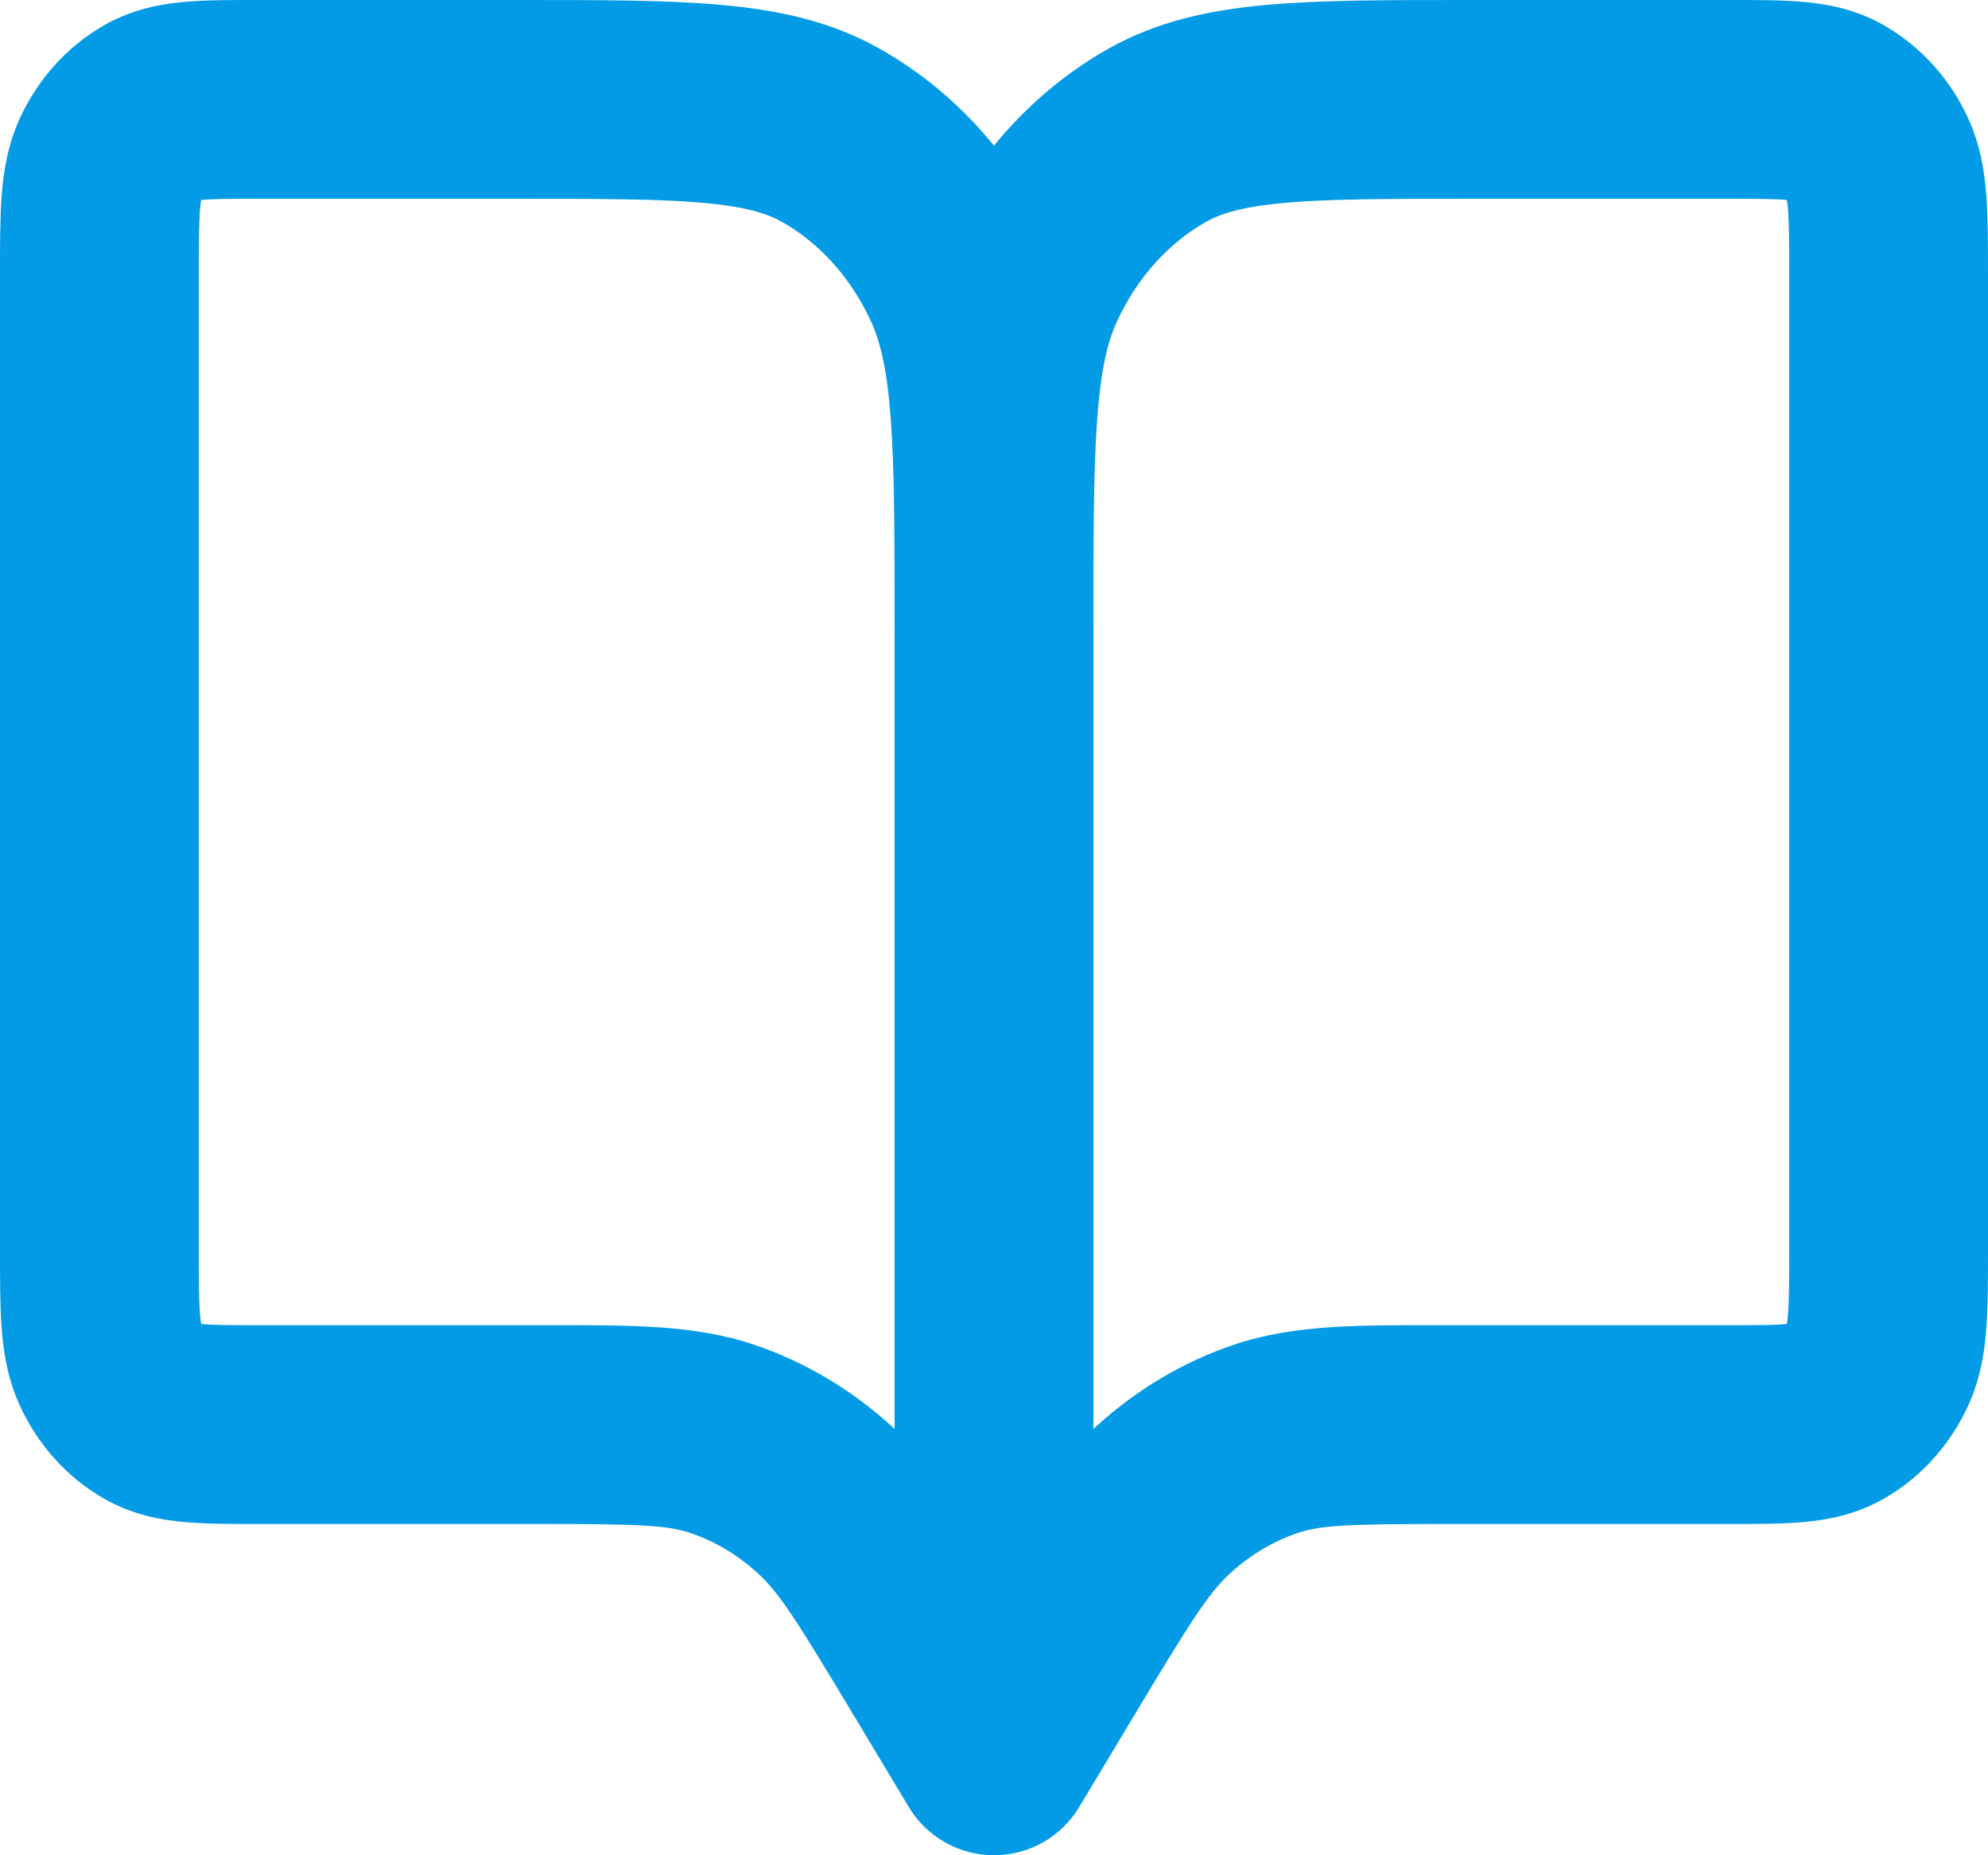 <svg width="60" height="56" viewBox="0 0 60 56" fill="none" xmlns="http://www.w3.org/2000/svg">
<path d="M30 53L27.428 54.544C27.97 55.447 28.946 56 30 56C31.054 56 32.03 55.447 32.572 54.543L30 53ZM31.725 50.125L29.153 48.581L29.153 48.581L31.725 50.125ZM56.673 4.82L53.946 6.071L53.946 6.071L56.673 4.82ZM55.362 3.363L56.84 0.753L56.84 0.753L55.362 3.363ZM55.362 42.636L53.884 40.026L55.362 42.636ZM56.673 41.18L53.946 39.929L53.946 39.929L56.673 41.18ZM35.102 45.274L37.126 47.49L37.126 47.49L35.102 45.274ZM38.202 43.431L39.161 46.274L39.161 46.274L38.202 43.431ZM30.981 8.46L28.254 7.21L30.981 8.46ZM34.915 4.09L33.437 1.479L33.437 1.479L34.915 4.09ZM28.274 50.125L25.702 51.668L25.702 51.668L28.274 50.125ZM3.327 4.82L6.054 6.071L3.327 4.82ZM4.638 3.363L6.116 5.974L6.116 5.974L4.638 3.363ZM4.638 42.636L6.116 40.026L6.116 40.026L4.638 42.636ZM3.327 41.18L0.6 42.43L0.6 42.43L3.327 41.18ZM24.898 45.274L26.921 43.059L26.921 43.059L24.898 45.274ZM21.799 43.431L20.84 46.274L20.84 46.274L21.799 43.431ZM29.019 8.46L26.292 9.711L26.292 9.711L29.019 8.46ZM25.087 4.09L26.564 1.479L26.564 1.479L25.087 4.09ZM27 19V53H33V19H27ZM32.572 54.543L34.298 51.668L29.153 48.581L27.427 51.457L32.572 54.543ZM43.706 46H52.2V40H43.706V46ZM60 37.666V8.333H54V37.666H60ZM52.199 0H44.399V6H52.199V0ZM60 8.333C60 7.445 60.002 6.616 59.951 5.924C59.898 5.206 59.777 4.391 59.4 3.57L53.946 6.071C53.897 5.962 53.938 5.97 53.967 6.364C53.998 6.784 54 7.355 54 8.333H60ZM52.199 6C53.094 6 53.565 6.003 53.899 6.033C54.187 6.059 54.083 6.087 53.884 5.974L56.84 0.753C55.999 0.277 55.154 0.122 54.441 0.058C53.774 -0.003 52.985 0 52.199 0V6ZM59.4 3.57C58.867 2.406 57.988 1.403 56.84 0.753L53.884 5.974C53.864 5.963 53.904 5.979 53.946 6.071L59.4 3.57ZM52.2 46C52.985 46 53.774 46.003 54.441 45.942C55.154 45.877 55.999 45.723 56.84 45.247L53.884 40.026C54.082 39.913 54.186 39.941 53.899 39.967C53.566 39.997 53.095 40 52.2 40V46ZM54 37.666C54 38.645 53.998 39.216 53.967 39.636C53.938 40.03 53.897 40.038 53.946 39.929L59.4 42.43C59.777 41.609 59.898 40.794 59.951 40.075C60.002 39.384 60 38.555 60 37.666H54ZM56.84 45.247C57.988 44.597 58.867 43.594 59.4 42.43L53.946 39.929C53.905 40.02 53.865 40.037 53.884 40.026L56.84 45.247ZM34.298 51.668C35.959 48.899 36.495 48.066 37.126 47.49L33.08 43.059C31.645 44.369 30.617 46.141 29.153 48.581L34.298 51.668ZM43.706 40C41.093 40 39.097 39.963 37.242 40.589L39.161 46.274C39.864 46.037 40.684 46 43.706 46V40ZM37.126 47.49C37.744 46.925 38.438 46.518 39.161 46.274L37.242 40.589C35.702 41.109 34.289 41.954 33.08 43.059L37.126 47.49ZM33 19C33 16.155 33.002 14.184 33.114 12.652C33.225 11.147 33.43 10.316 33.708 9.711L28.254 7.21C27.551 8.744 27.265 10.382 27.131 12.212C26.998 14.015 27 16.244 27 19H33ZM44.399 0C41.934 0 39.885 -0.003 38.218 0.149C36.504 0.304 34.919 0.64 33.437 1.479L36.392 6.701C36.836 6.45 37.472 6.241 38.76 6.124C40.093 6.003 41.824 6 44.399 6V0ZM33.708 9.711C34.325 8.364 35.284 7.328 36.392 6.701L33.437 1.479C31.158 2.769 29.362 4.793 28.254 7.21L33.708 9.711ZM32.572 51.456L30.847 48.581L25.702 51.668L27.428 54.544L32.572 51.456ZM16.294 40H7.8V46H16.294V40ZM6 37.666V8.333H0V37.666H6ZM7.8 6H15.6V0H7.8V6ZM6 8.333C6 7.355 6.002 6.784 6.033 6.364C6.062 5.971 6.103 5.963 6.054 6.071L0.6 3.57C0.224 4.39 0.102 5.206 0.049 5.924C-0.002 6.615 0 7.444 0 8.333H6ZM7.8 0C7.015 0 6.226 -0.003 5.558 0.058C4.846 0.122 4 0.277 3.16 0.753L6.116 5.974C5.917 6.087 5.813 6.059 6.101 6.033C6.434 6.003 6.905 6 7.8 6V0ZM6.054 6.071C6.097 5.977 6.137 5.962 6.116 5.974L3.16 0.753C2.01 1.404 1.132 2.409 0.6 3.57L6.054 6.071ZM7.8 40C6.905 40 6.434 39.997 6.101 39.967C5.813 39.941 5.917 39.913 6.116 40.026L3.16 45.247C4 45.723 4.846 45.877 5.558 45.942C6.226 46.003 7.015 46 7.8 46V40ZM0 37.666C0 38.555 -0.002 39.384 0.049 40.076C0.102 40.794 0.224 41.609 0.6 42.43L6.054 39.929C6.103 40.037 6.062 40.029 6.033 39.636C6.002 39.216 6 38.645 6 37.666H0ZM6.116 40.026C6.137 40.038 6.097 40.022 6.054 39.929L0.6 42.43C1.133 43.592 2.01 44.596 3.16 45.247L6.116 40.026ZM30.847 48.581C29.383 46.142 28.355 44.369 26.921 43.059L22.875 47.49C23.506 48.066 24.04 48.898 25.702 51.668L30.847 48.581ZM16.294 46C19.316 46 20.137 46.037 20.84 46.274L22.758 40.589C20.903 39.963 18.907 40 16.294 40V46ZM26.921 43.059C25.711 41.954 24.299 41.109 22.758 40.589L20.84 46.274C21.563 46.518 22.257 46.925 22.875 47.49L26.921 43.059ZM33 19C33 16.244 33.002 14.015 32.869 12.212C32.734 10.382 32.449 8.743 31.745 7.21L26.292 9.711C26.569 10.316 26.774 11.147 26.885 12.652C26.998 14.184 27 16.155 27 19H33ZM15.6 6C18.175 6 19.907 6.003 21.24 6.124C22.529 6.241 23.166 6.45 23.608 6.701L26.564 1.479C25.082 0.64 23.496 0.304 21.783 0.149C20.115 -0.003 18.066 0 15.6 0V6ZM31.745 7.21C30.638 4.794 28.844 2.77 26.564 1.479L23.608 6.701C24.716 7.328 25.674 8.363 26.292 9.711L31.745 7.21Z" fill="#039BE5"/>
</svg>
